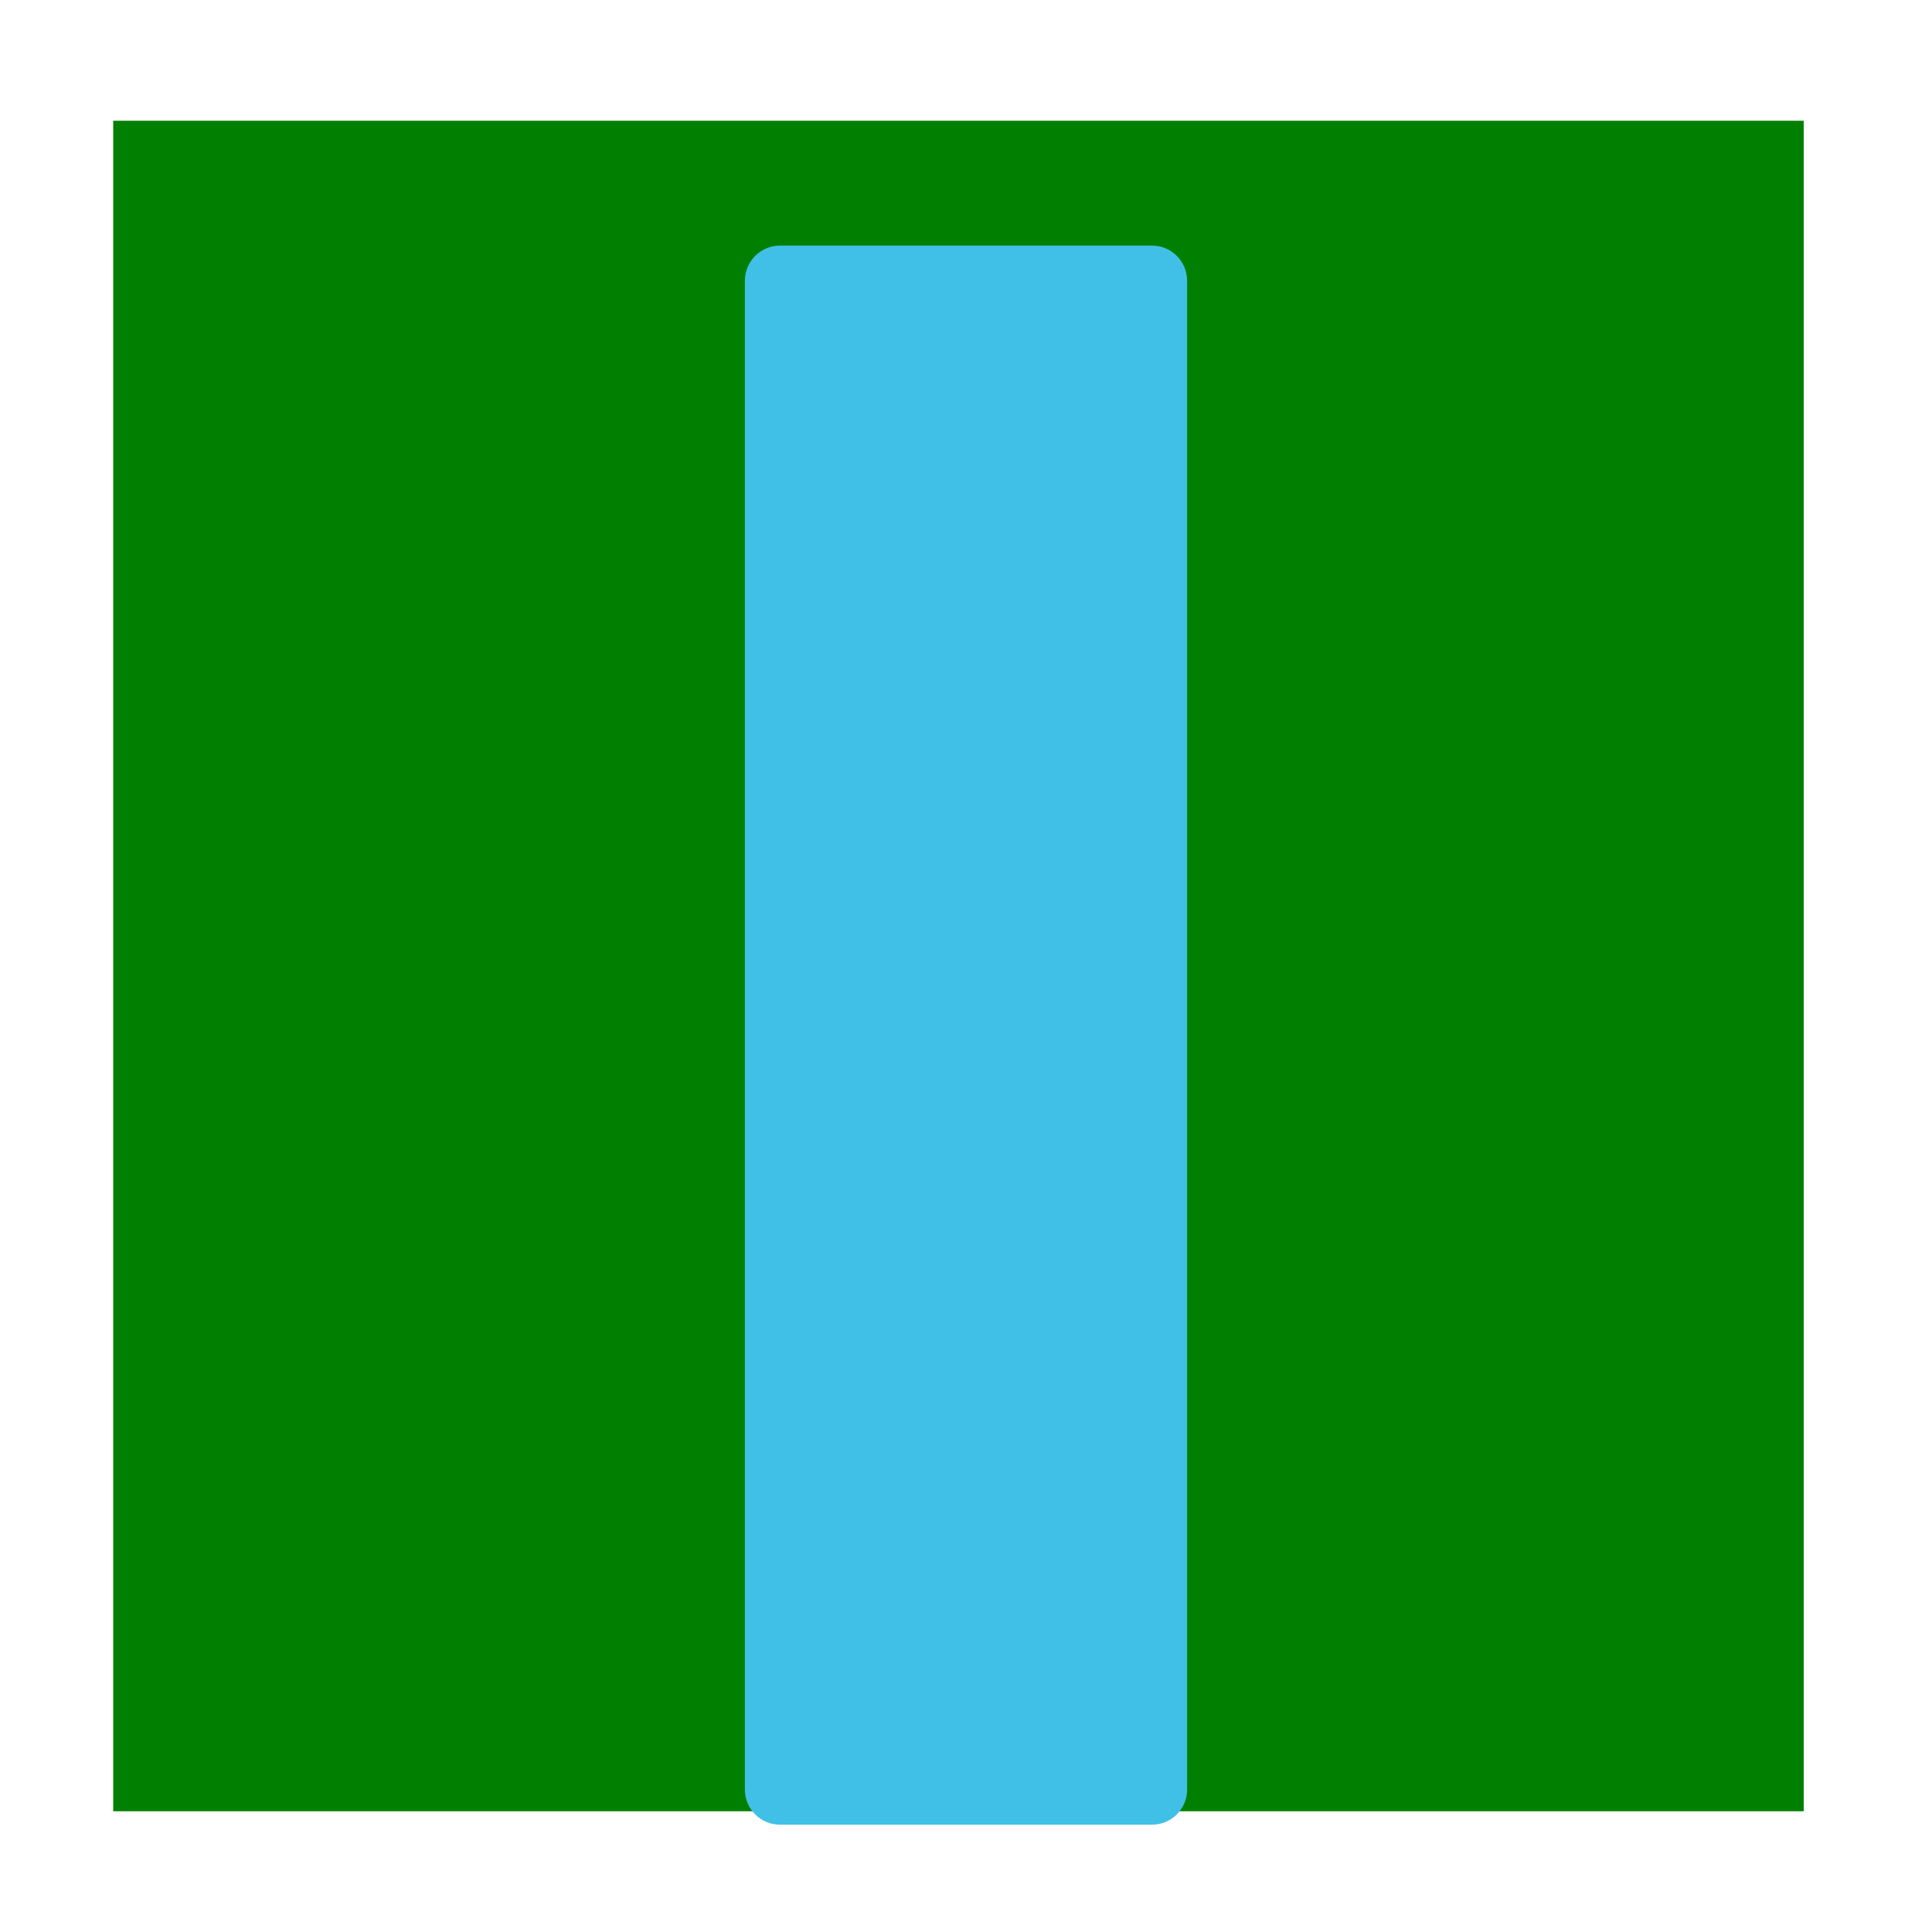 <svg width="128" height="128" xmlns="http://www.w3.org/2000/svg">

 <g>
  <title>background</title>
  <rect fill="none" id="canvas_background" height="402" width="582" y="-1" x="-1"/>
 </g>
 <g>
  <title>Layer 1</title>
  <rect id="svg_2" height="112" width="112" y="8" x="7.5" stroke-width="1.5" fill="#007f00"/>
  <path id="svg_1" d="m76.32,16.27l-24.64,0c-1.29,0 -2.33,1.05 -2.33,2.33l0,99.96c0,1.29 1.04,2.33 2.33,2.33l24.64,0c1.29,0 2.33,-1.04 2.33,-2.33l0,-99.96c0,-1.28 -1.04,-2.33 -2.33,-2.33z" fill="#40C0E7"/>
 </g>
</svg>